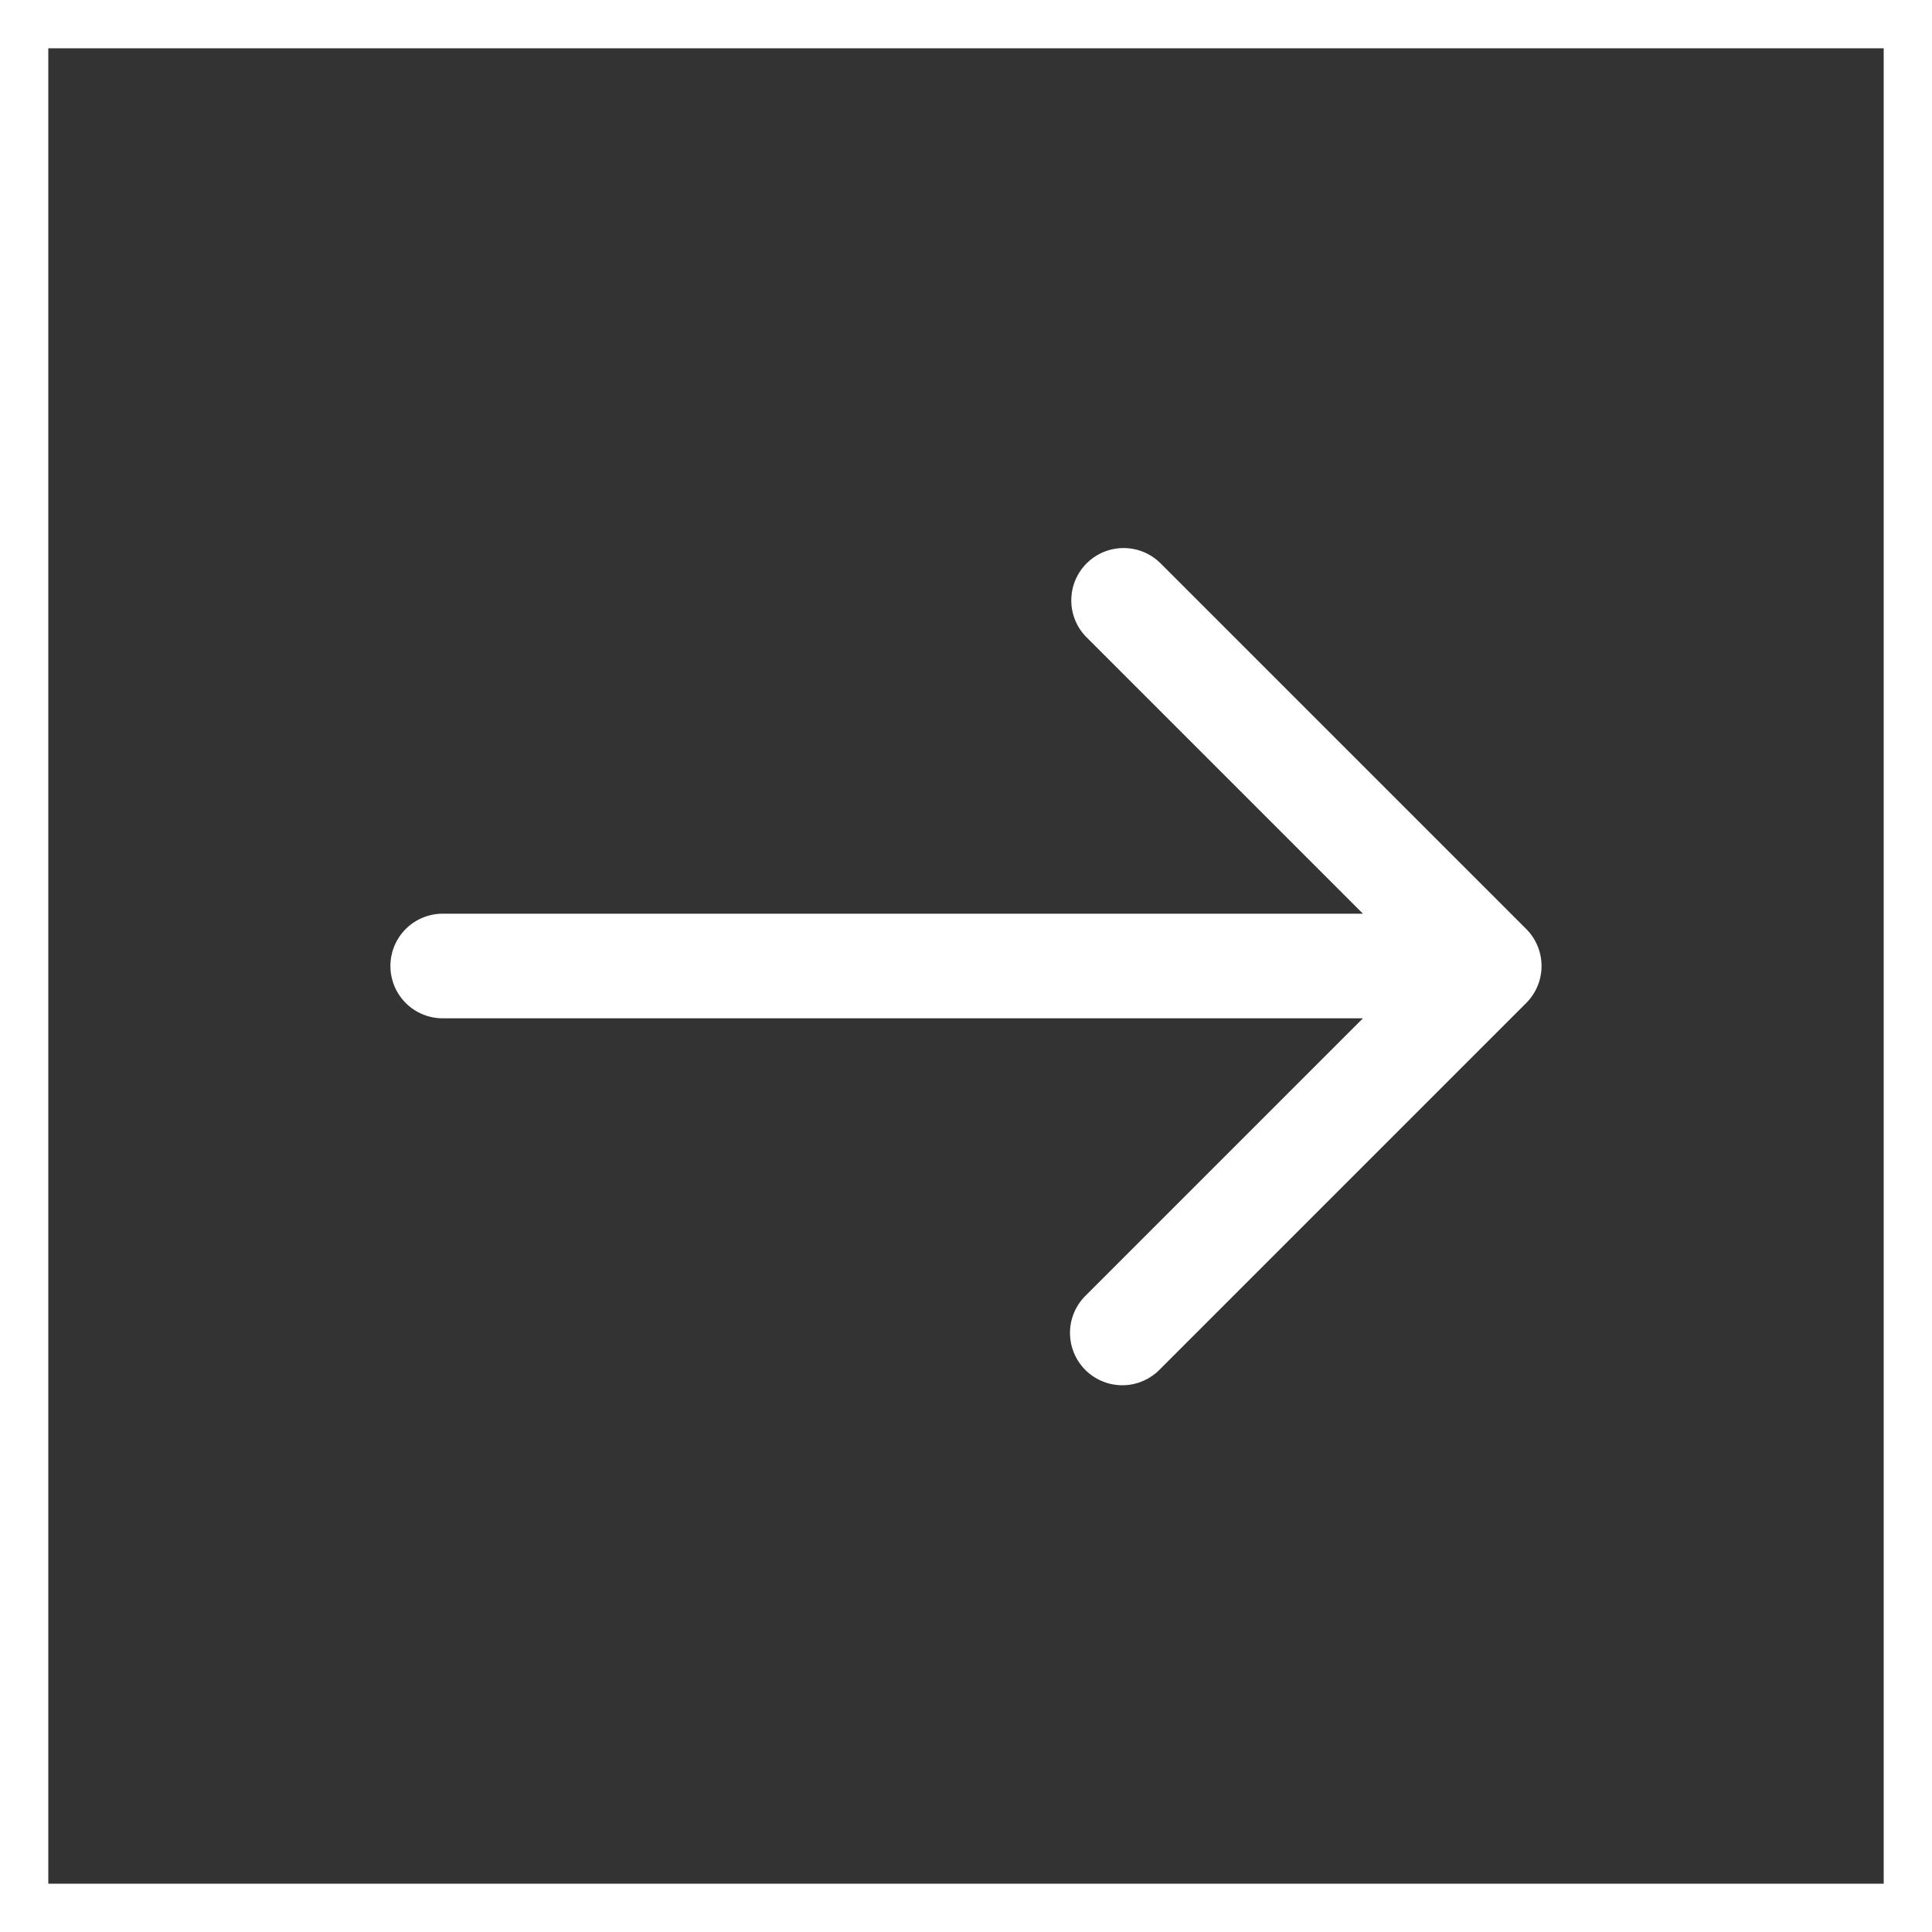 <svg width="40" height="40" viewBox="0 0 40 40" fill="none" xmlns="http://www.w3.org/2000/svg">
<rect x="0" y="0" width="40" height="40" fill="#333333" stroke="none"/>
<path d="M31.599 19.234L24.016 11.651C23.811 11.453 23.538 11.344 23.254 11.347C22.97 11.349 22.698 11.463 22.497 11.664C22.296 11.865 22.182 12.137 22.18 12.421C22.177 12.705 22.286 12.978 22.484 13.183L28.218 18.917H9.166C8.879 18.917 8.603 19.031 8.4 19.234C8.197 19.437 8.083 19.713 8.083 20C8.083 20.287 8.197 20.563 8.4 20.766C8.603 20.969 8.879 21.083 9.166 21.083H28.218L22.484 26.817C22.38 26.917 22.298 27.037 22.241 27.169C22.184 27.301 22.154 27.443 22.153 27.587C22.152 27.731 22.179 27.874 22.234 28.007C22.288 28.14 22.369 28.261 22.47 28.363C22.572 28.464 22.693 28.545 22.826 28.599C22.959 28.654 23.102 28.681 23.246 28.68C23.39 28.679 23.532 28.649 23.664 28.592C23.796 28.535 23.916 28.453 24.016 28.349L31.599 20.766C31.802 20.563 31.916 20.287 31.916 20C31.916 19.713 31.802 19.437 31.599 19.234Z" fill="white"/>
<rect x="-0.5" y="0.5" width="39" height="39" transform="matrix(-1 0 0 1 39 0)" stroke="white"/>
</svg>
